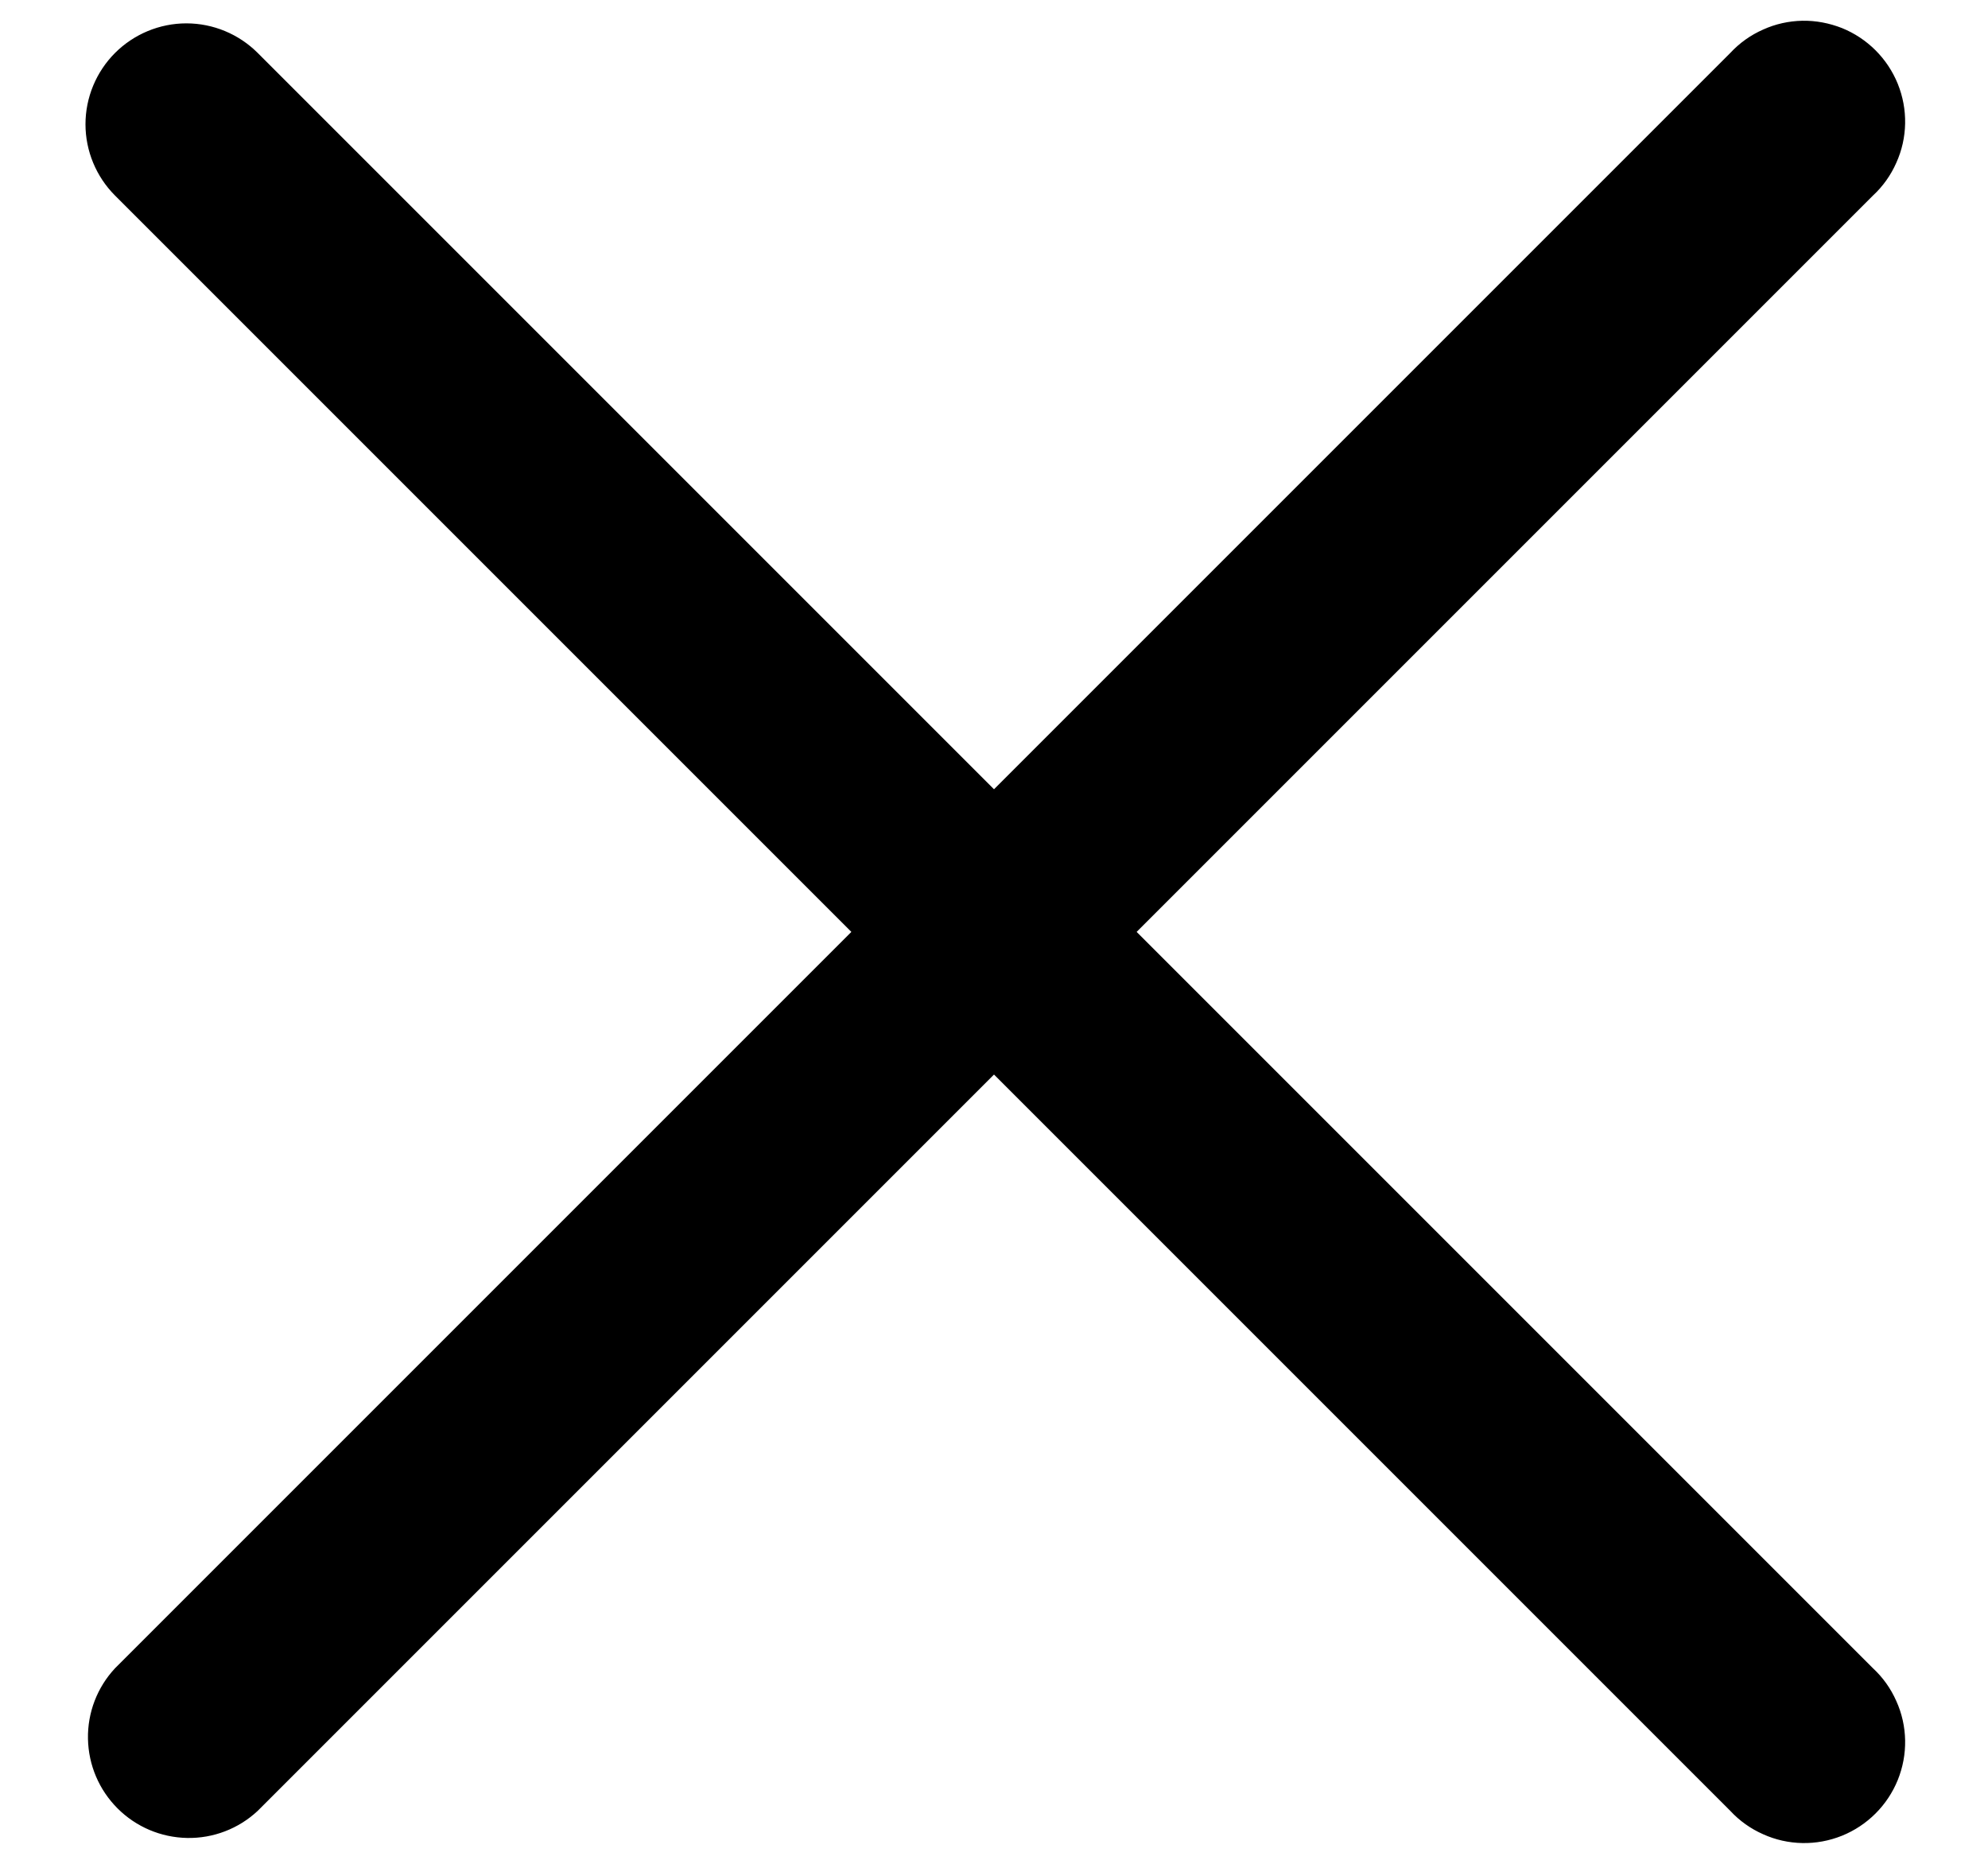 <svg width="16" height="15" viewBox="0 0 16 15" fill="none" xmlns="http://www.w3.org/2000/svg">
<path fill-rule="evenodd" clip-rule="evenodd" d="M0.926 0.426C1.078 0.274 1.285 0.188 1.5 0.188C1.715 0.188 1.922 0.274 2.074 0.426L8 6.352L13.926 0.426C14 0.346 14.09 0.282 14.19 0.238C14.289 0.193 14.397 0.169 14.506 0.167C14.615 0.165 14.723 0.186 14.825 0.226C14.926 0.267 15.018 0.328 15.095 0.405C15.172 0.482 15.233 0.574 15.274 0.675C15.315 0.777 15.335 0.885 15.333 0.994C15.331 1.103 15.307 1.211 15.262 1.31C15.218 1.41 15.154 1.5 15.074 1.574L9.148 7.5L15.074 13.426C15.154 13.5 15.218 13.59 15.262 13.69C15.307 13.789 15.331 13.897 15.333 14.006C15.335 14.115 15.315 14.223 15.274 14.325C15.233 14.426 15.172 14.518 15.095 14.595C15.018 14.672 14.926 14.733 14.825 14.774C14.723 14.815 14.615 14.835 14.506 14.833C14.397 14.831 14.289 14.807 14.19 14.762C14.09 14.718 14 14.654 13.926 14.574L8 8.648L2.074 14.574C1.92 14.718 1.716 14.796 1.506 14.792C1.295 14.788 1.095 14.703 0.946 14.554C0.797 14.405 0.712 14.205 0.708 13.994C0.704 13.784 0.782 13.58 0.926 13.426L6.852 7.5L0.926 1.574C0.774 1.422 0.688 1.215 0.688 1C0.688 0.785 0.774 0.578 0.926 0.426Z" fill="black"/>
</svg>
